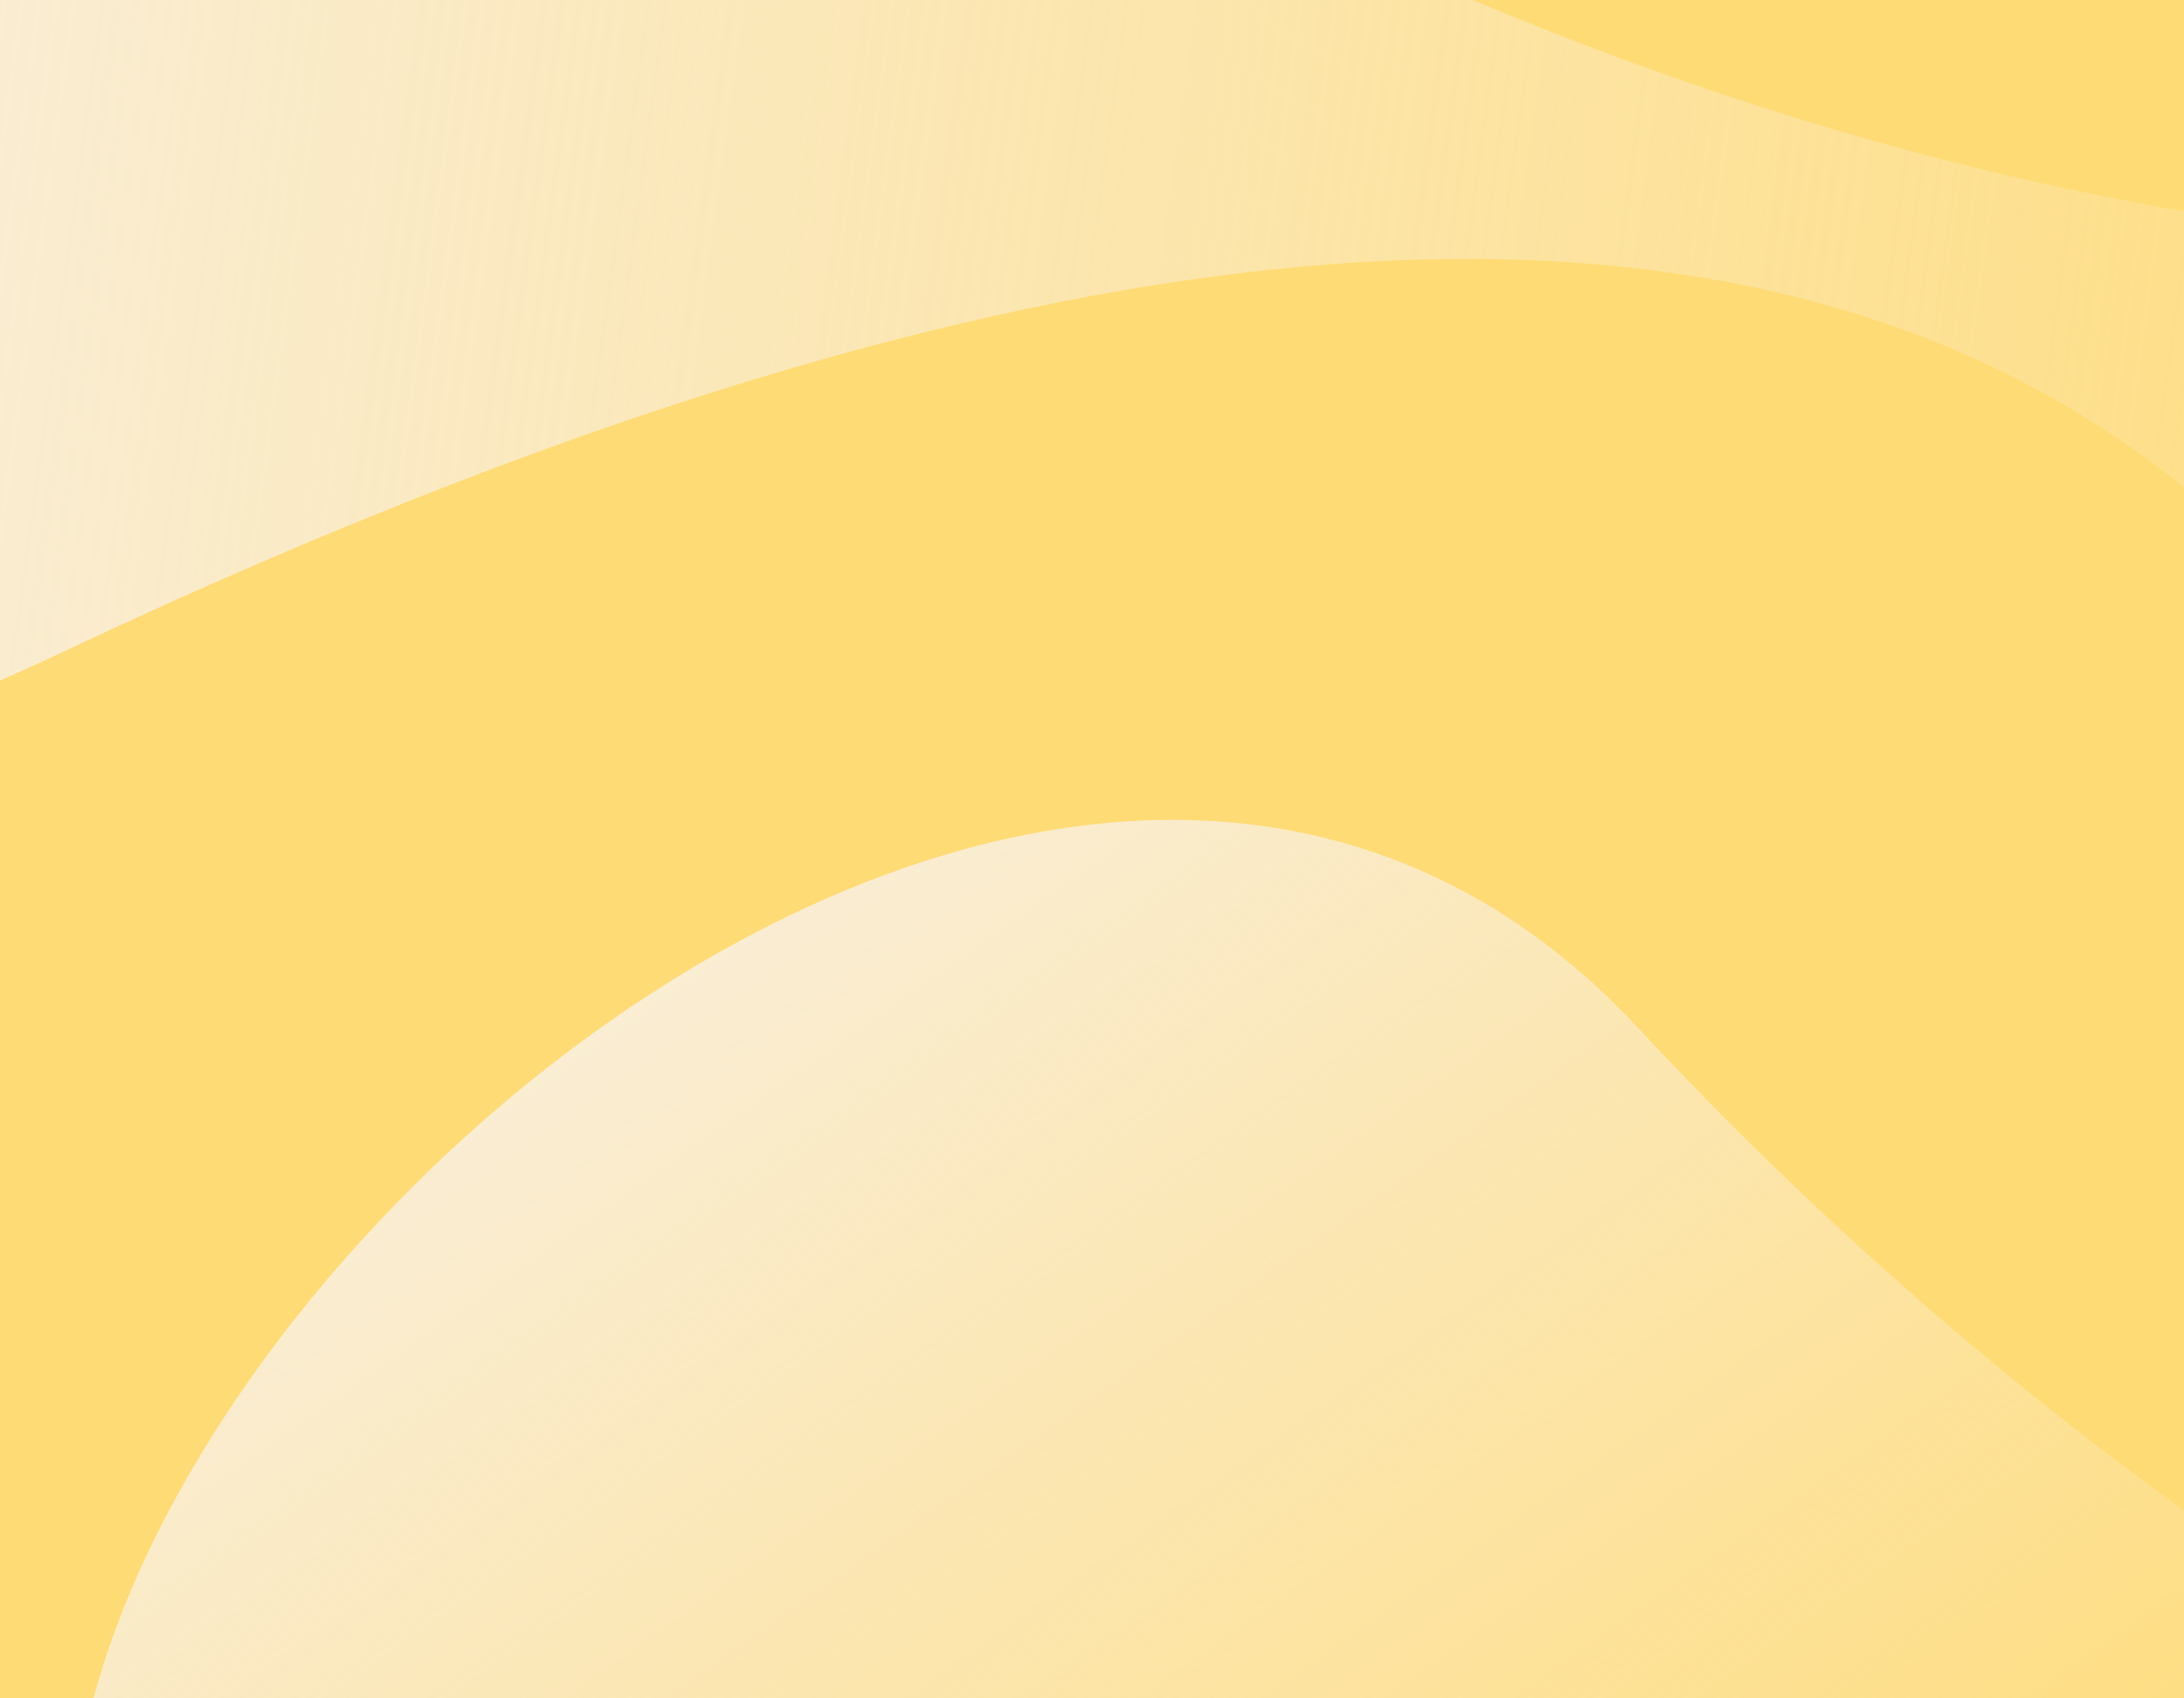 <svg xmlns="http://www.w3.org/2000/svg" xmlns:xlink="http://www.w3.org/1999/xlink" fill="none" height="1120" viewBox="0 0 1440 1120" width="1440"><rect x="0" y="0" width="1440" height="1120" fill="#333333" stroke="none"/><linearGradient id="a" gradientUnits="userSpaceOnUse" x1="1957.5" x2="-857.692" y1="-112.778" y2="-499.064"><stop offset="0" stop-color="#f7f5fe" stop-opacity="0"/><stop offset="1" stop-color="#f7f5fe"/></linearGradient><linearGradient id="b" gradientUnits="userSpaceOnUse" x1="-207.476" x2="758.052" y1="459.372" y2="1829"><stop offset="0" stop-color="#f7f5fe"/><stop offset="1" stop-color="#f7f5fe" stop-opacity="0"/></linearGradient><clipPath id="c"><path d="m0 0h1440v1120h-1440z"/></clipPath><g clip-path="url(#c)"><path d="m0 0h1440v1120h-1440z" fill="#ffdb75"/><path d="m2429.72-66.54c285.05-258.562 189.8-608.828 913.78-232.221 620.28 322.668-68.02 1019.417-642.95 1257.679s-838.07 132.202-948.62-116.529c-110.55-248.734-271.62-1091.738-1709.934-412.711-1438.316 679.022-908.614-1942.308-84.518-1132.65 1067.702 1048.994 2084.142 988.496 2472.242 636.432z" fill="url(#a)"/><path d="m3341.38 1330c356.52-150.89 363.32-397.96 970.83-77.22 520.5 274.8-361.28 688.47-998.68 799.84-637.41 111.36-867.11 15.78-904.72-163.47-37.62-179.25 46.18-767.84-1572.359-432.72s-338.593-1403.772 243.059-779.135c753.58 809.285 1776.44 858.155 2261.87 652.705z" fill="url(#b)"/></g></svg>